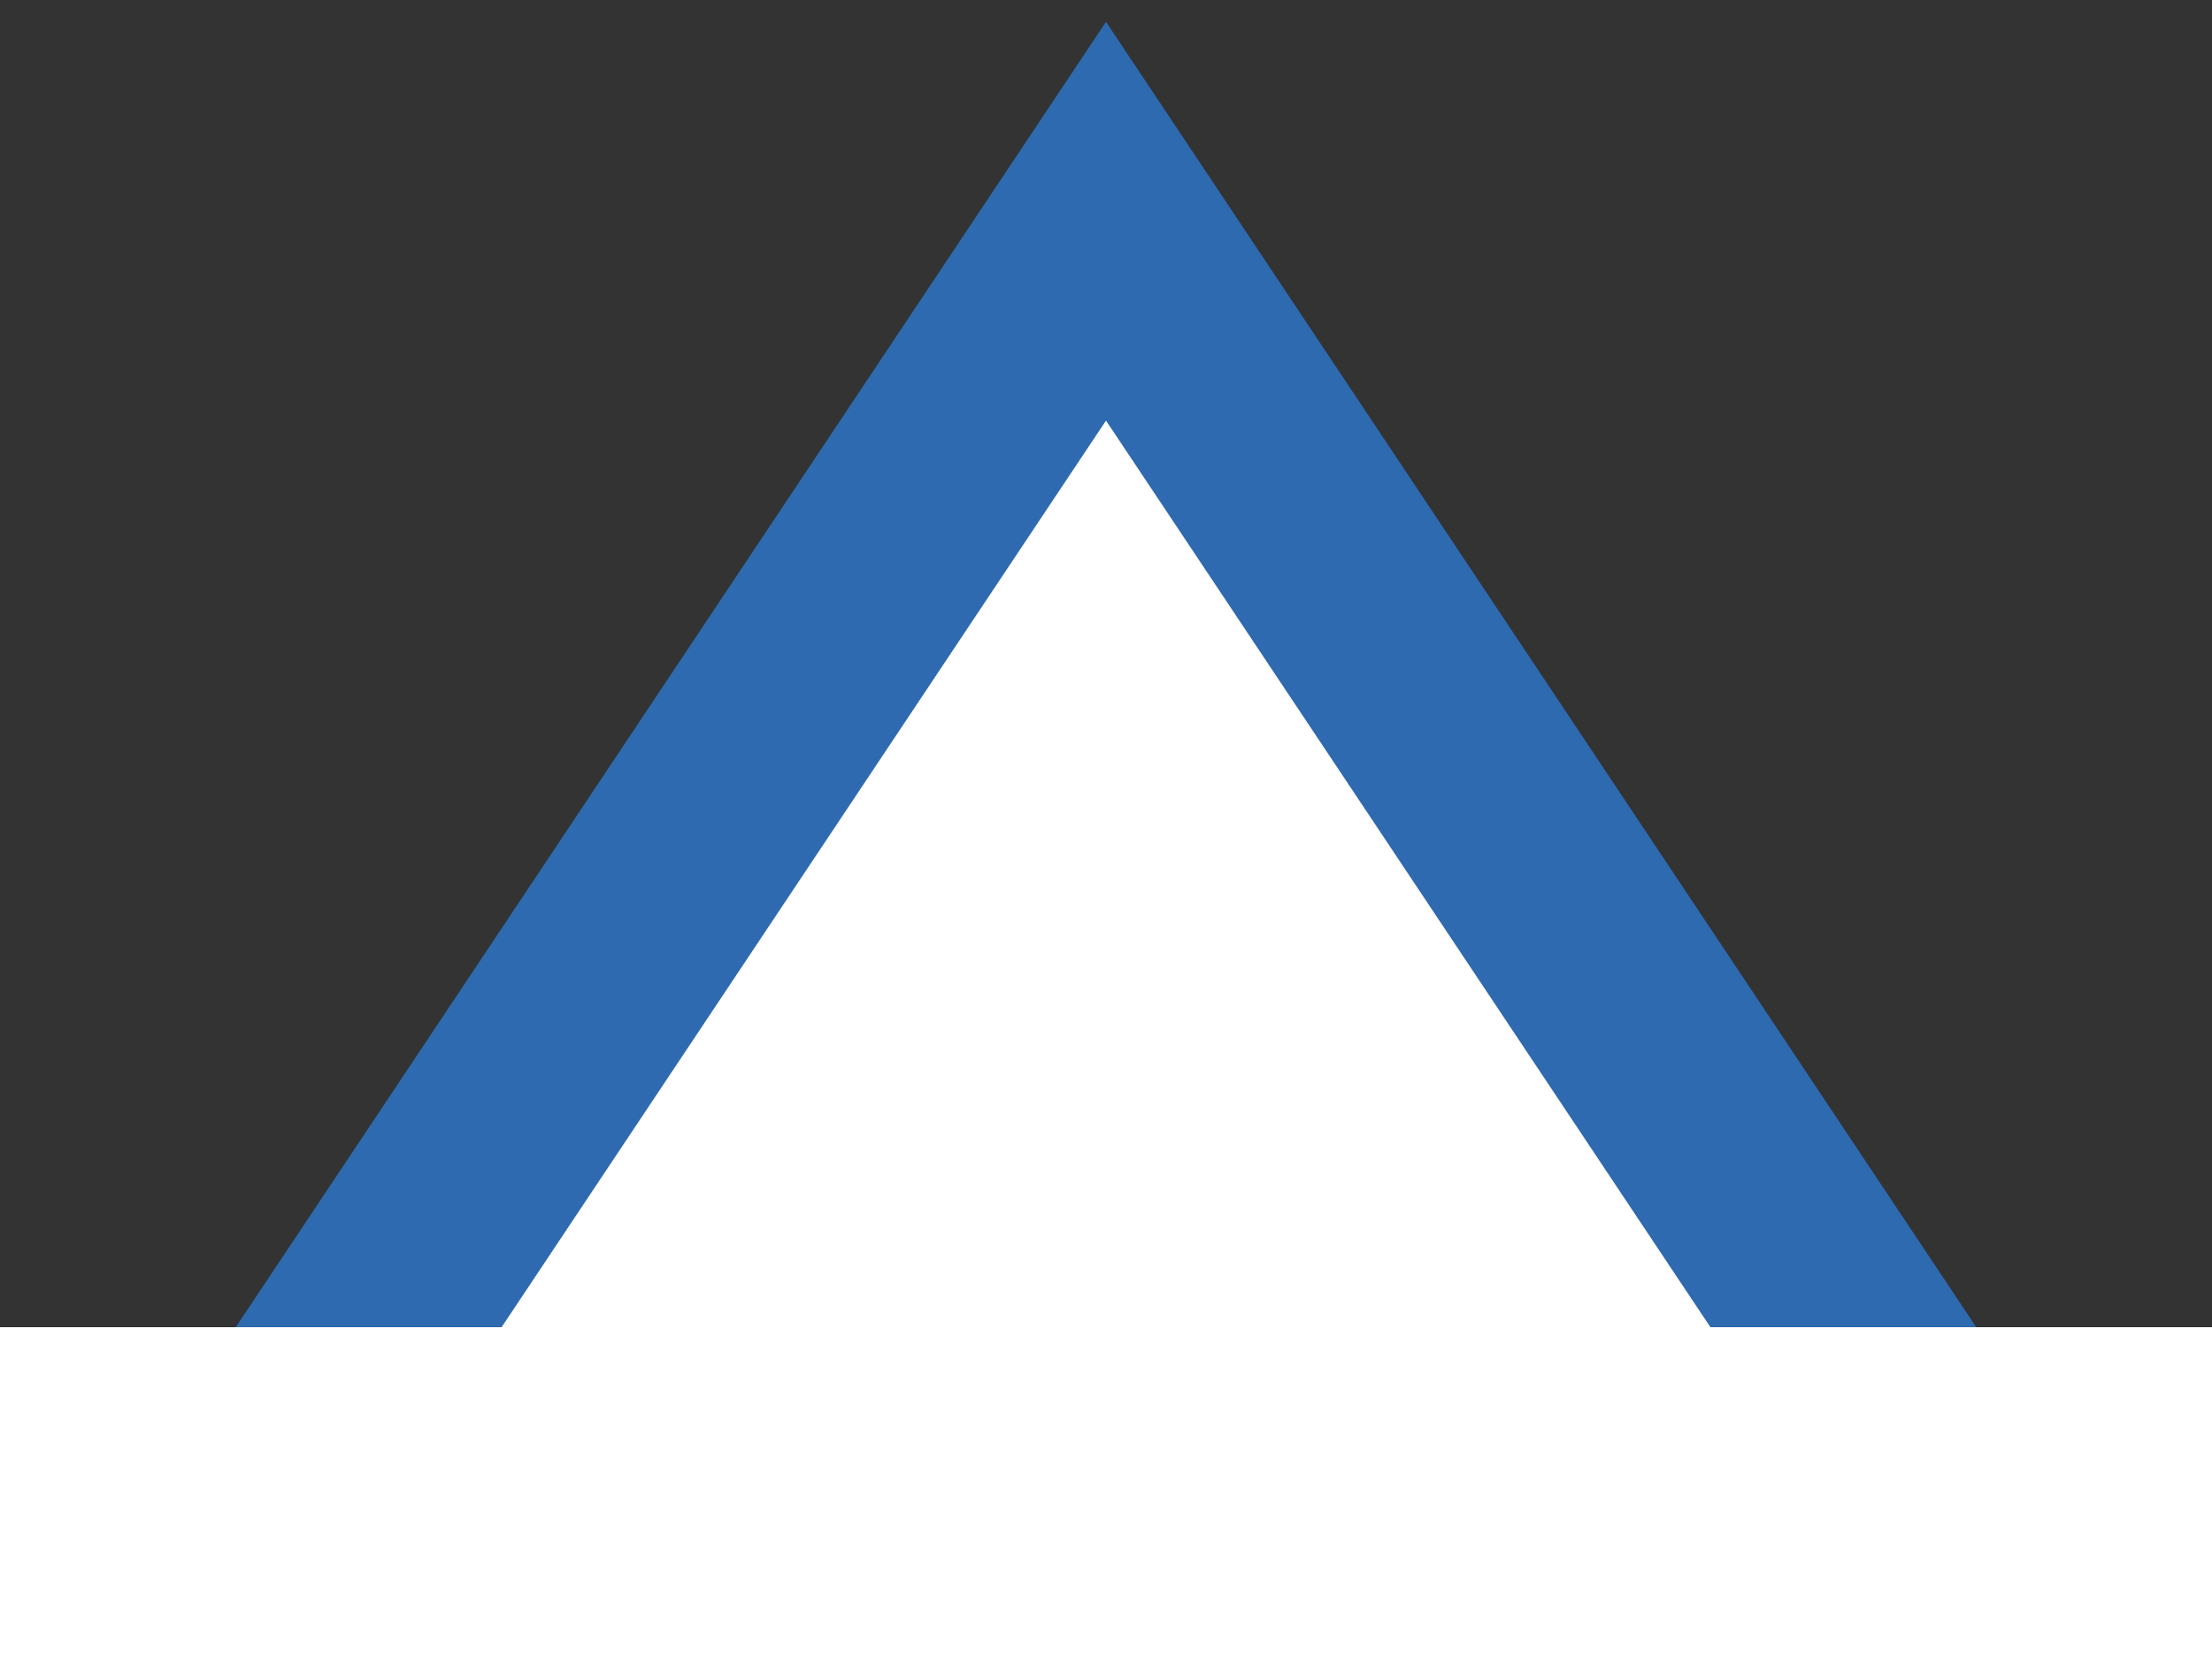 <svg xmlns="http://www.w3.org/2000/svg" width="20" height="15" viewBox="0 0 20 15"><rect x="0" y="0" width="20" height="15" fill="#333333" stroke="none"/><g fill="none" fill-rule="evenodd"><polygon fill="#FFF" stroke="#2E6AB0" stroke-width="2" points="10 2 18 14 2 14"/><rect width="20" height="3" y="12" fill="#FFF"/></g></svg>
